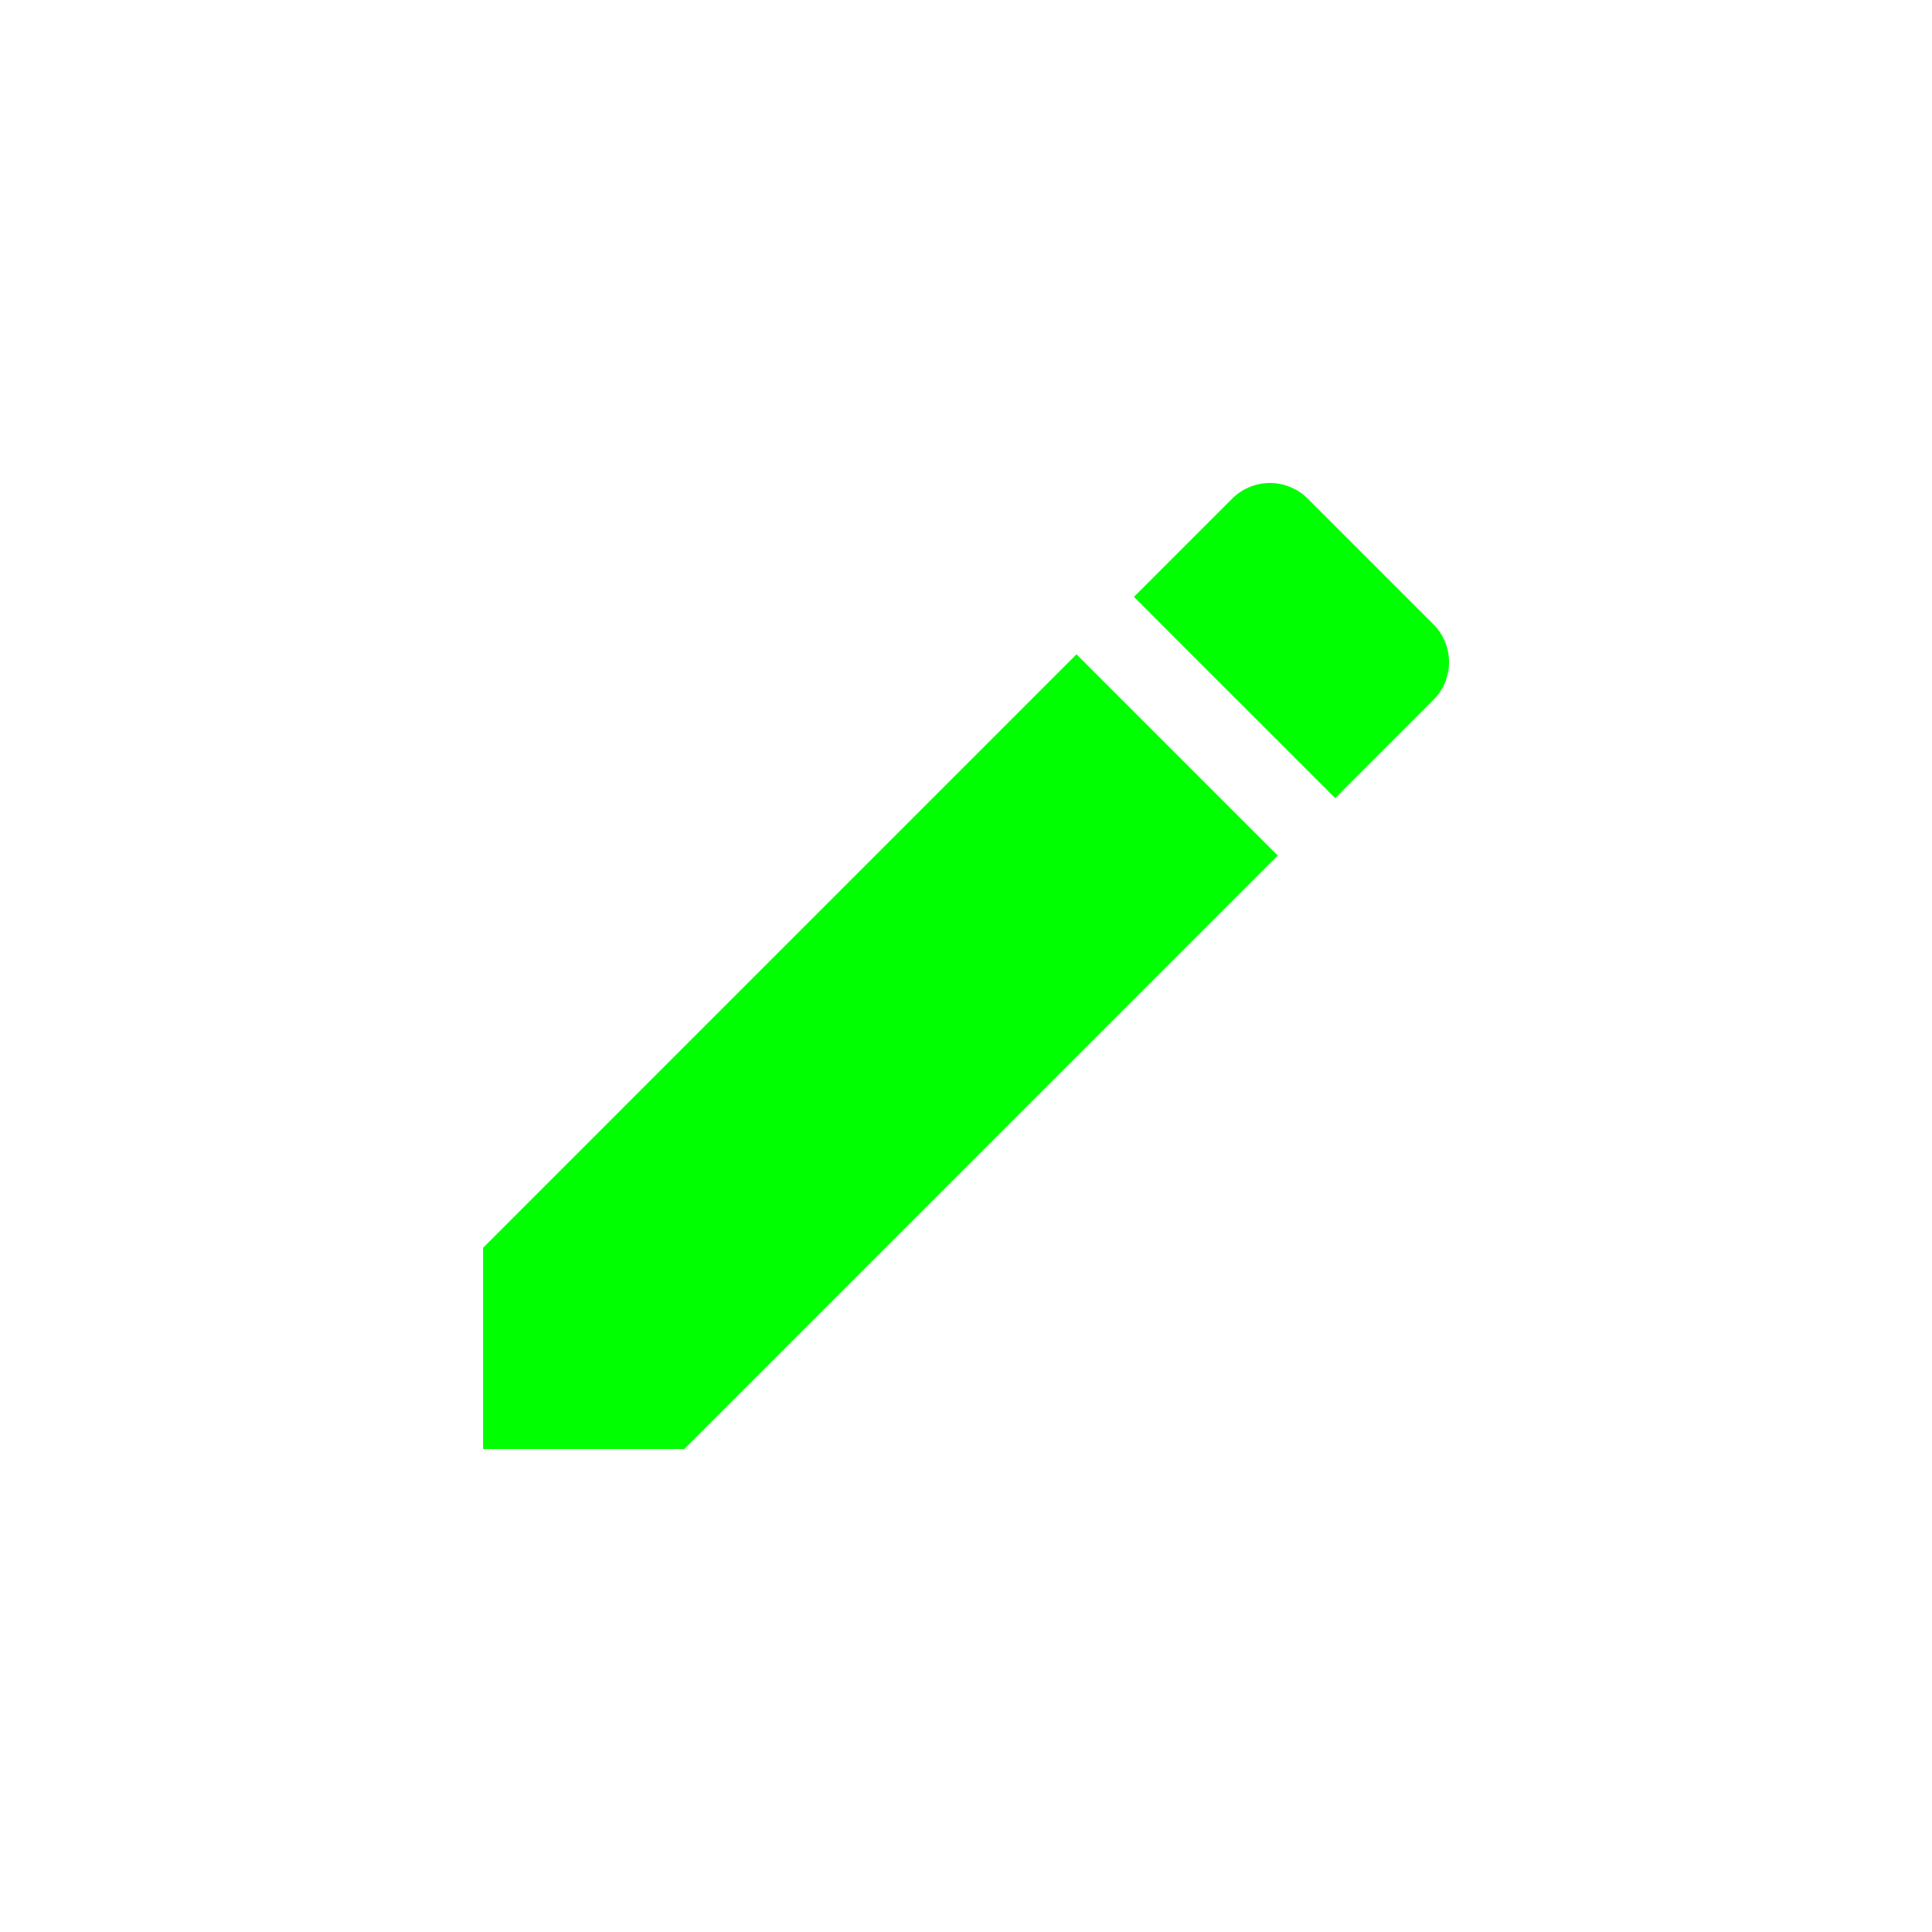 <svg xmlns="http://www.w3.org/2000/svg" width="40" height="40" viewBox="0 0 40 40">
  <g id="Group_3120" data-name="Group 3120" transform="translate(-1582 -314)">
    <rect id="Rectangle_2810" data-name="Rectangle 2810" width="40" height="40" transform="translate(1582 314)" fill="lime" opacity="0"/>
    <g id="Group_3118" data-name="Group 3118" transform="translate(142.803 -636)">
      <path id="Path_1593" data-name="Path 1593" d="M0,0H24V24H0Z" transform="translate(1447.197 958)" fill="none"/>
      <path id="Path_1629" data-name="Path 1629" d="M1,16.833V21H5.165L17.452,8.712,13.286,4.546ZM20.674,5.49a1.106,1.106,0,0,0,0-1.566l-2.6-2.6a1.106,1.106,0,0,0-1.566,0L14.475,3.357l4.166,4.166Z" transform="translate(1448.199 959.001)" fill="lime"/>
    </g>
  </g>
</svg>
